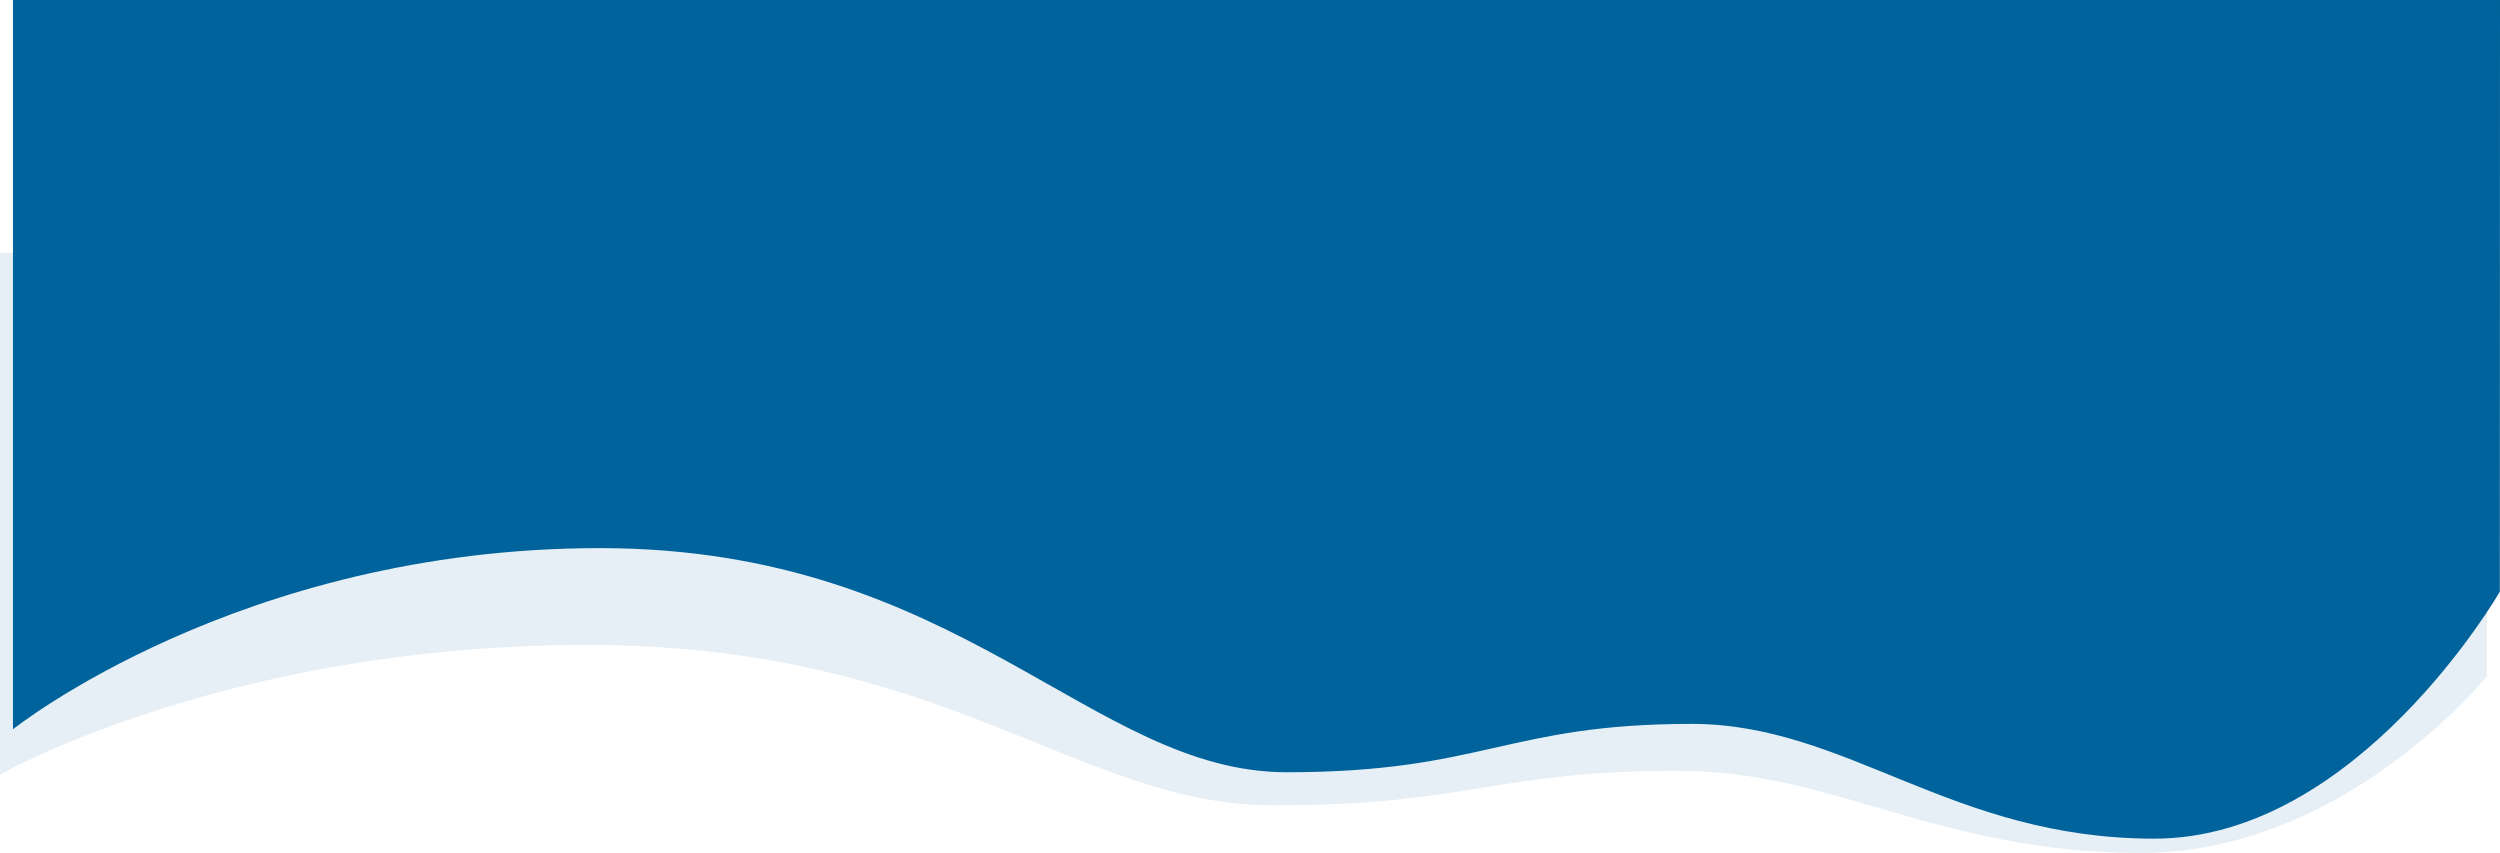 <svg xmlns="http://www.w3.org/2000/svg" width="1928.844" height="658.051" viewBox="0 0 1928.844 658.051">
  <g transform="matrix(-1 0 0 1 1928.844 0)">
    <path fill="rgb(0,99,155)" fill-opacity=".1" fill-rule="evenodd" d="M10.13 521.699s109.683 136.352 266.602 136.352c156.919 0 236.915-63.367 357.006-63.367 142.508 0 160.987 26.701 312.303 26.701 151.315 0 251.808-123.747 530.003-123.747s452.8 100.035 452.8 100.035V195H10l.13 326.699z"/>
    <path fill="rgb(0,99,155)" fill-rule="evenodd" d="M.13 456.518s109.683 190.533 266.602 190.533c156.919 0 236.915-88.547 357.006-88.547 142.508 0 160.987 37.311 312.303 37.311 151.315 0 251.808-172.92 530.003-172.92s452.8 139.785 452.8 139.785V0H0l.13 456.518z"/>
  </g>
</svg>
